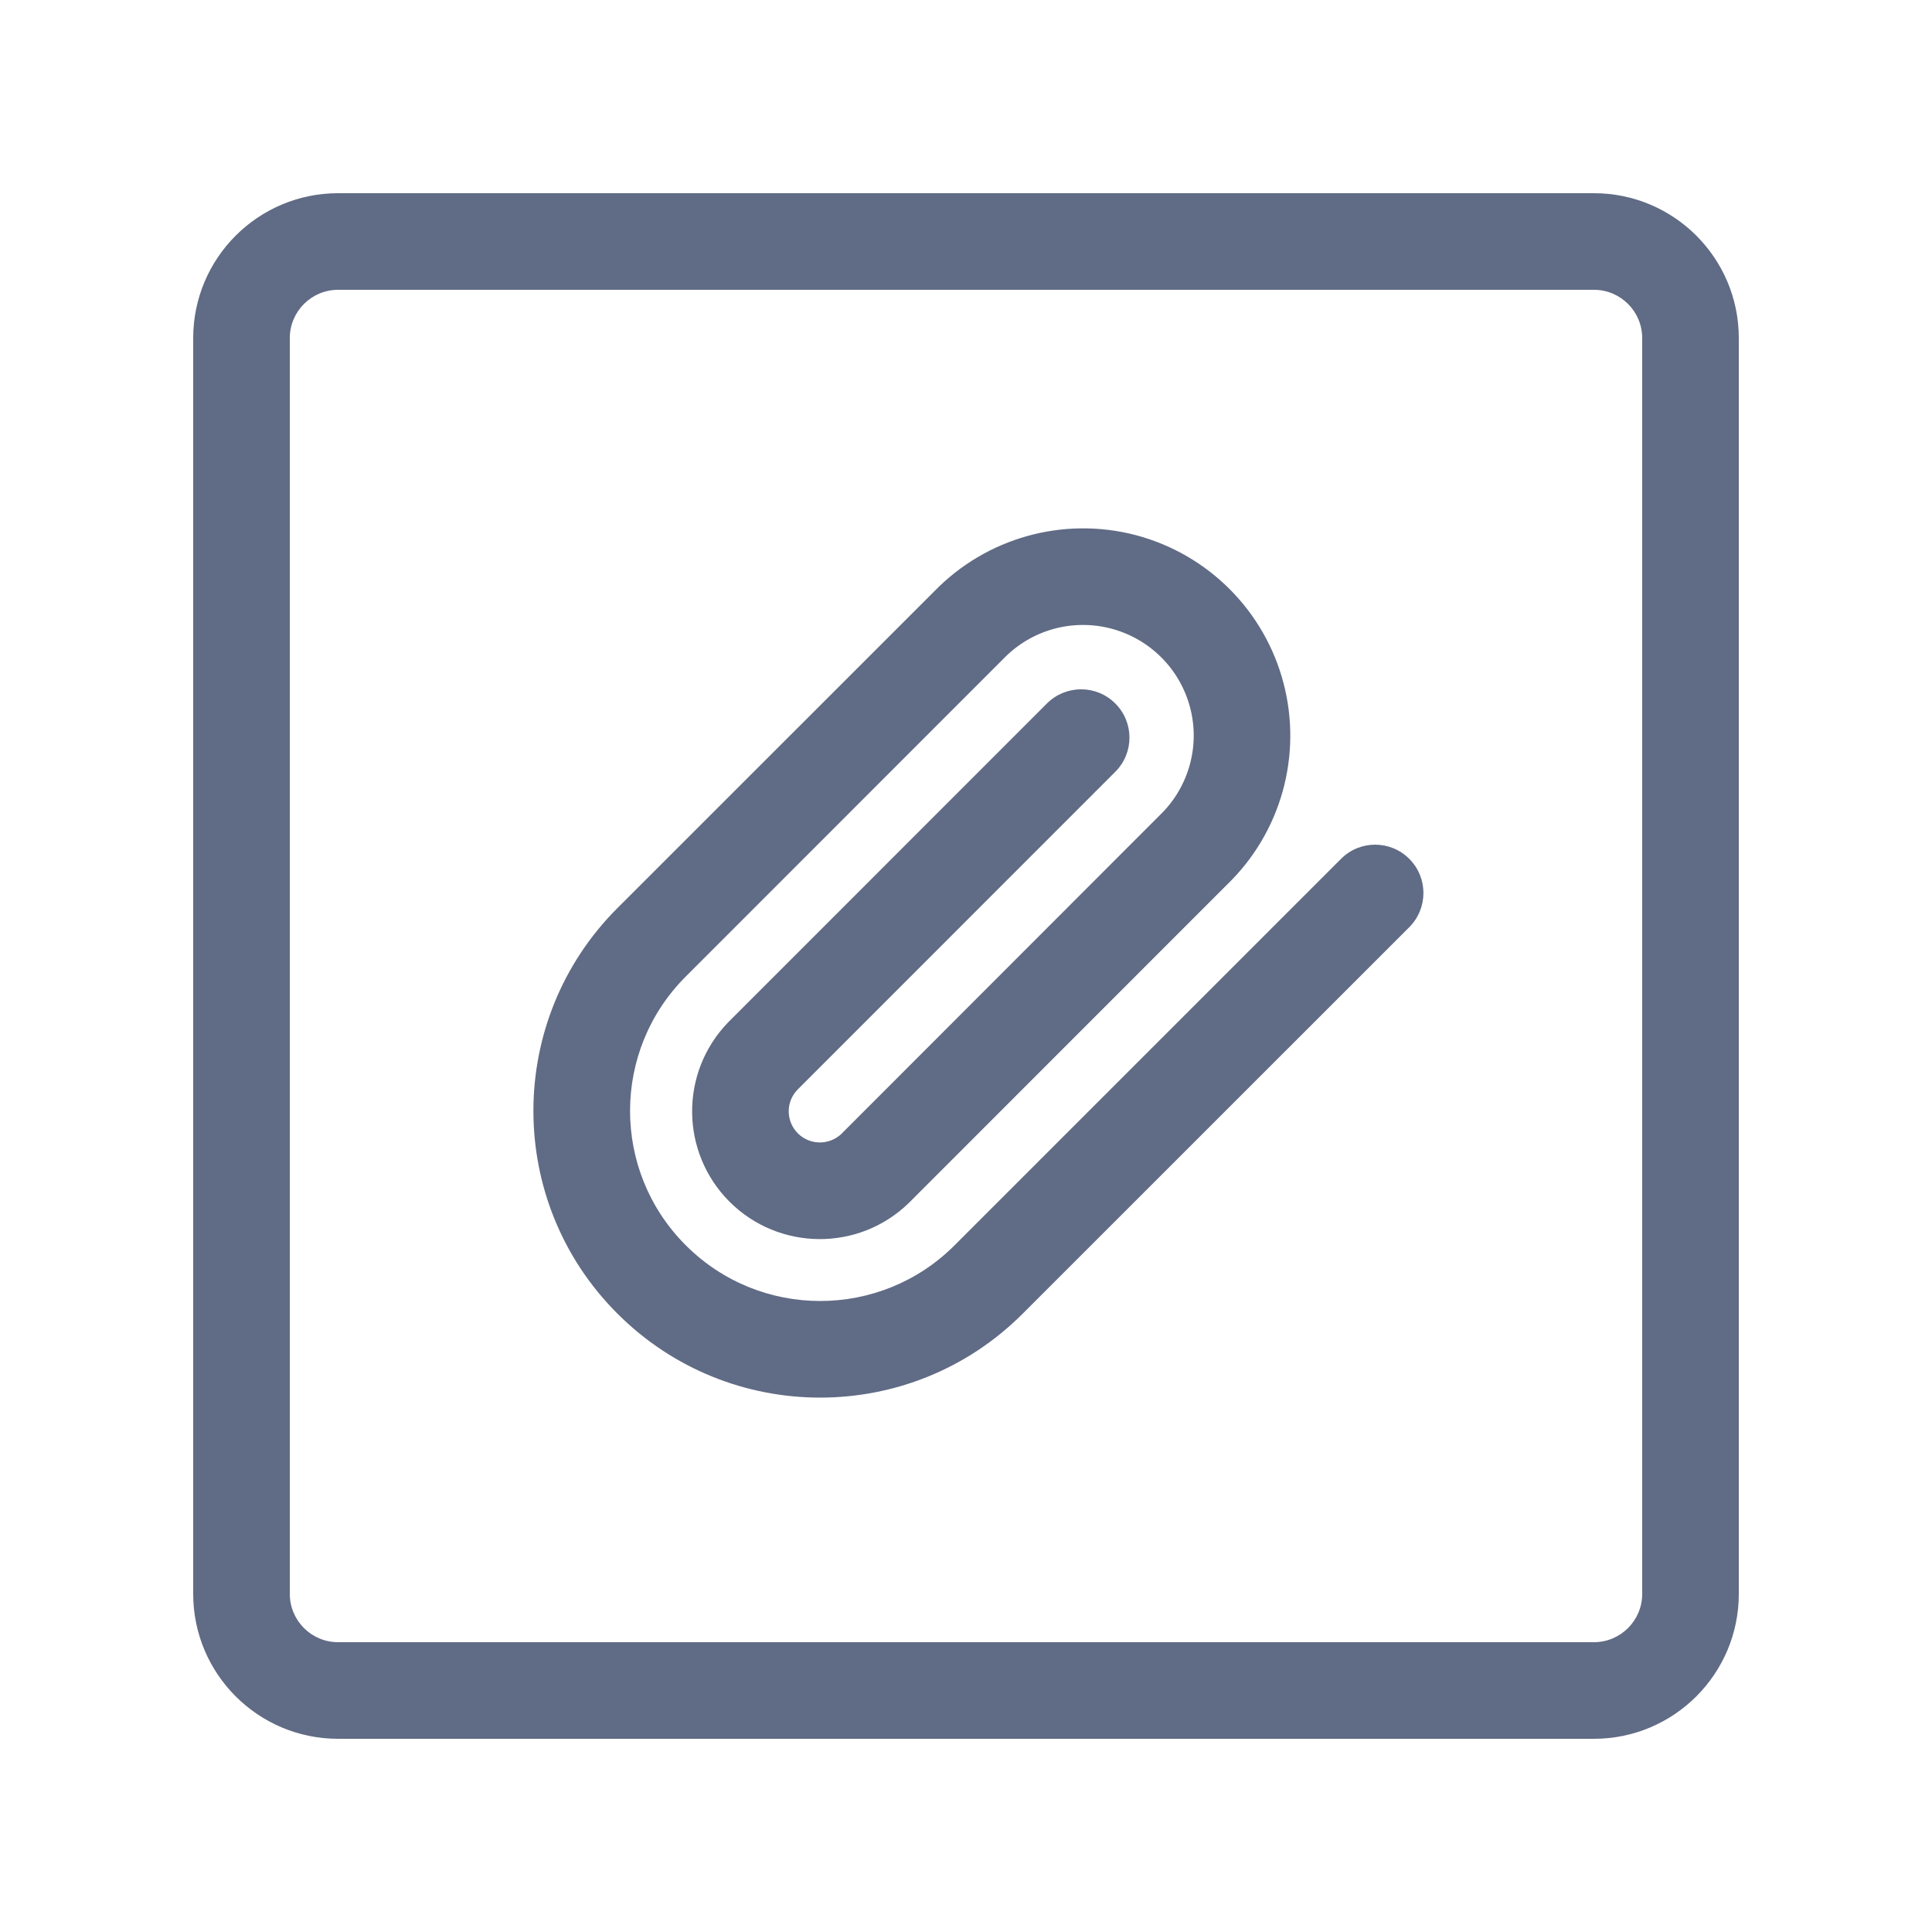 <svg width="20" height="20" viewBox="0 0 20 20" fill="none" xmlns="http://www.w3.org/2000/svg">
<path fill-rule="evenodd" clip-rule="evenodd" d="M16.5 3H3.5C3.224 3 3 3.224 3 3.5V16.5C3 16.776 3.224 17 3.5 17H16.5C16.776 17 17 16.776 17 16.5V3.5C17 3.224 16.776 3 16.5 3ZM3.5 2C2.672 2 2 2.672 2 3.5V16.5C2 17.328 2.672 18 3.5 18H16.5C17.328 18 18 17.328 18 16.5V3.5C18 2.672 17.328 2 16.5 2H3.5Z" fill="#606B85"/>
<path fill-rule="evenodd" clip-rule="evenodd" d="M7.099 10.109C6.33 10.877 6.33 12.123 7.099 12.891C7.867 13.66 9.113 13.66 9.881 12.892V12.892L13.882 8.891C14.077 8.695 14.394 8.695 14.589 8.891C14.784 9.086 14.784 9.402 14.589 9.598L10.588 13.598C9.43 14.758 7.55 14.758 6.391 13.598C5.232 12.44 5.232 10.56 6.391 9.401L9.672 6.121C10.211 5.566 11.007 5.344 11.755 5.539C12.505 5.736 13.091 6.322 13.287 7.072C13.483 7.82 13.261 8.616 12.706 9.154L9.406 12.455C8.888 12.957 8.063 12.95 7.552 12.44C7.042 11.929 7.035 11.104 7.536 10.585L7.542 10.579L10.838 7.282C11.034 7.087 11.35 7.087 11.545 7.282C11.741 7.477 11.741 7.794 11.546 7.989L8.253 11.283C8.133 11.409 8.136 11.609 8.259 11.732C8.383 11.856 8.582 11.858 8.709 11.739L12.007 8.438C12.305 8.151 12.425 7.725 12.32 7.325C12.215 6.924 11.902 6.612 11.502 6.507C11.101 6.402 10.676 6.521 10.388 6.819L10.382 6.825L7.099 10.109V10.109Z" fill="#606B85"/>
</svg>
